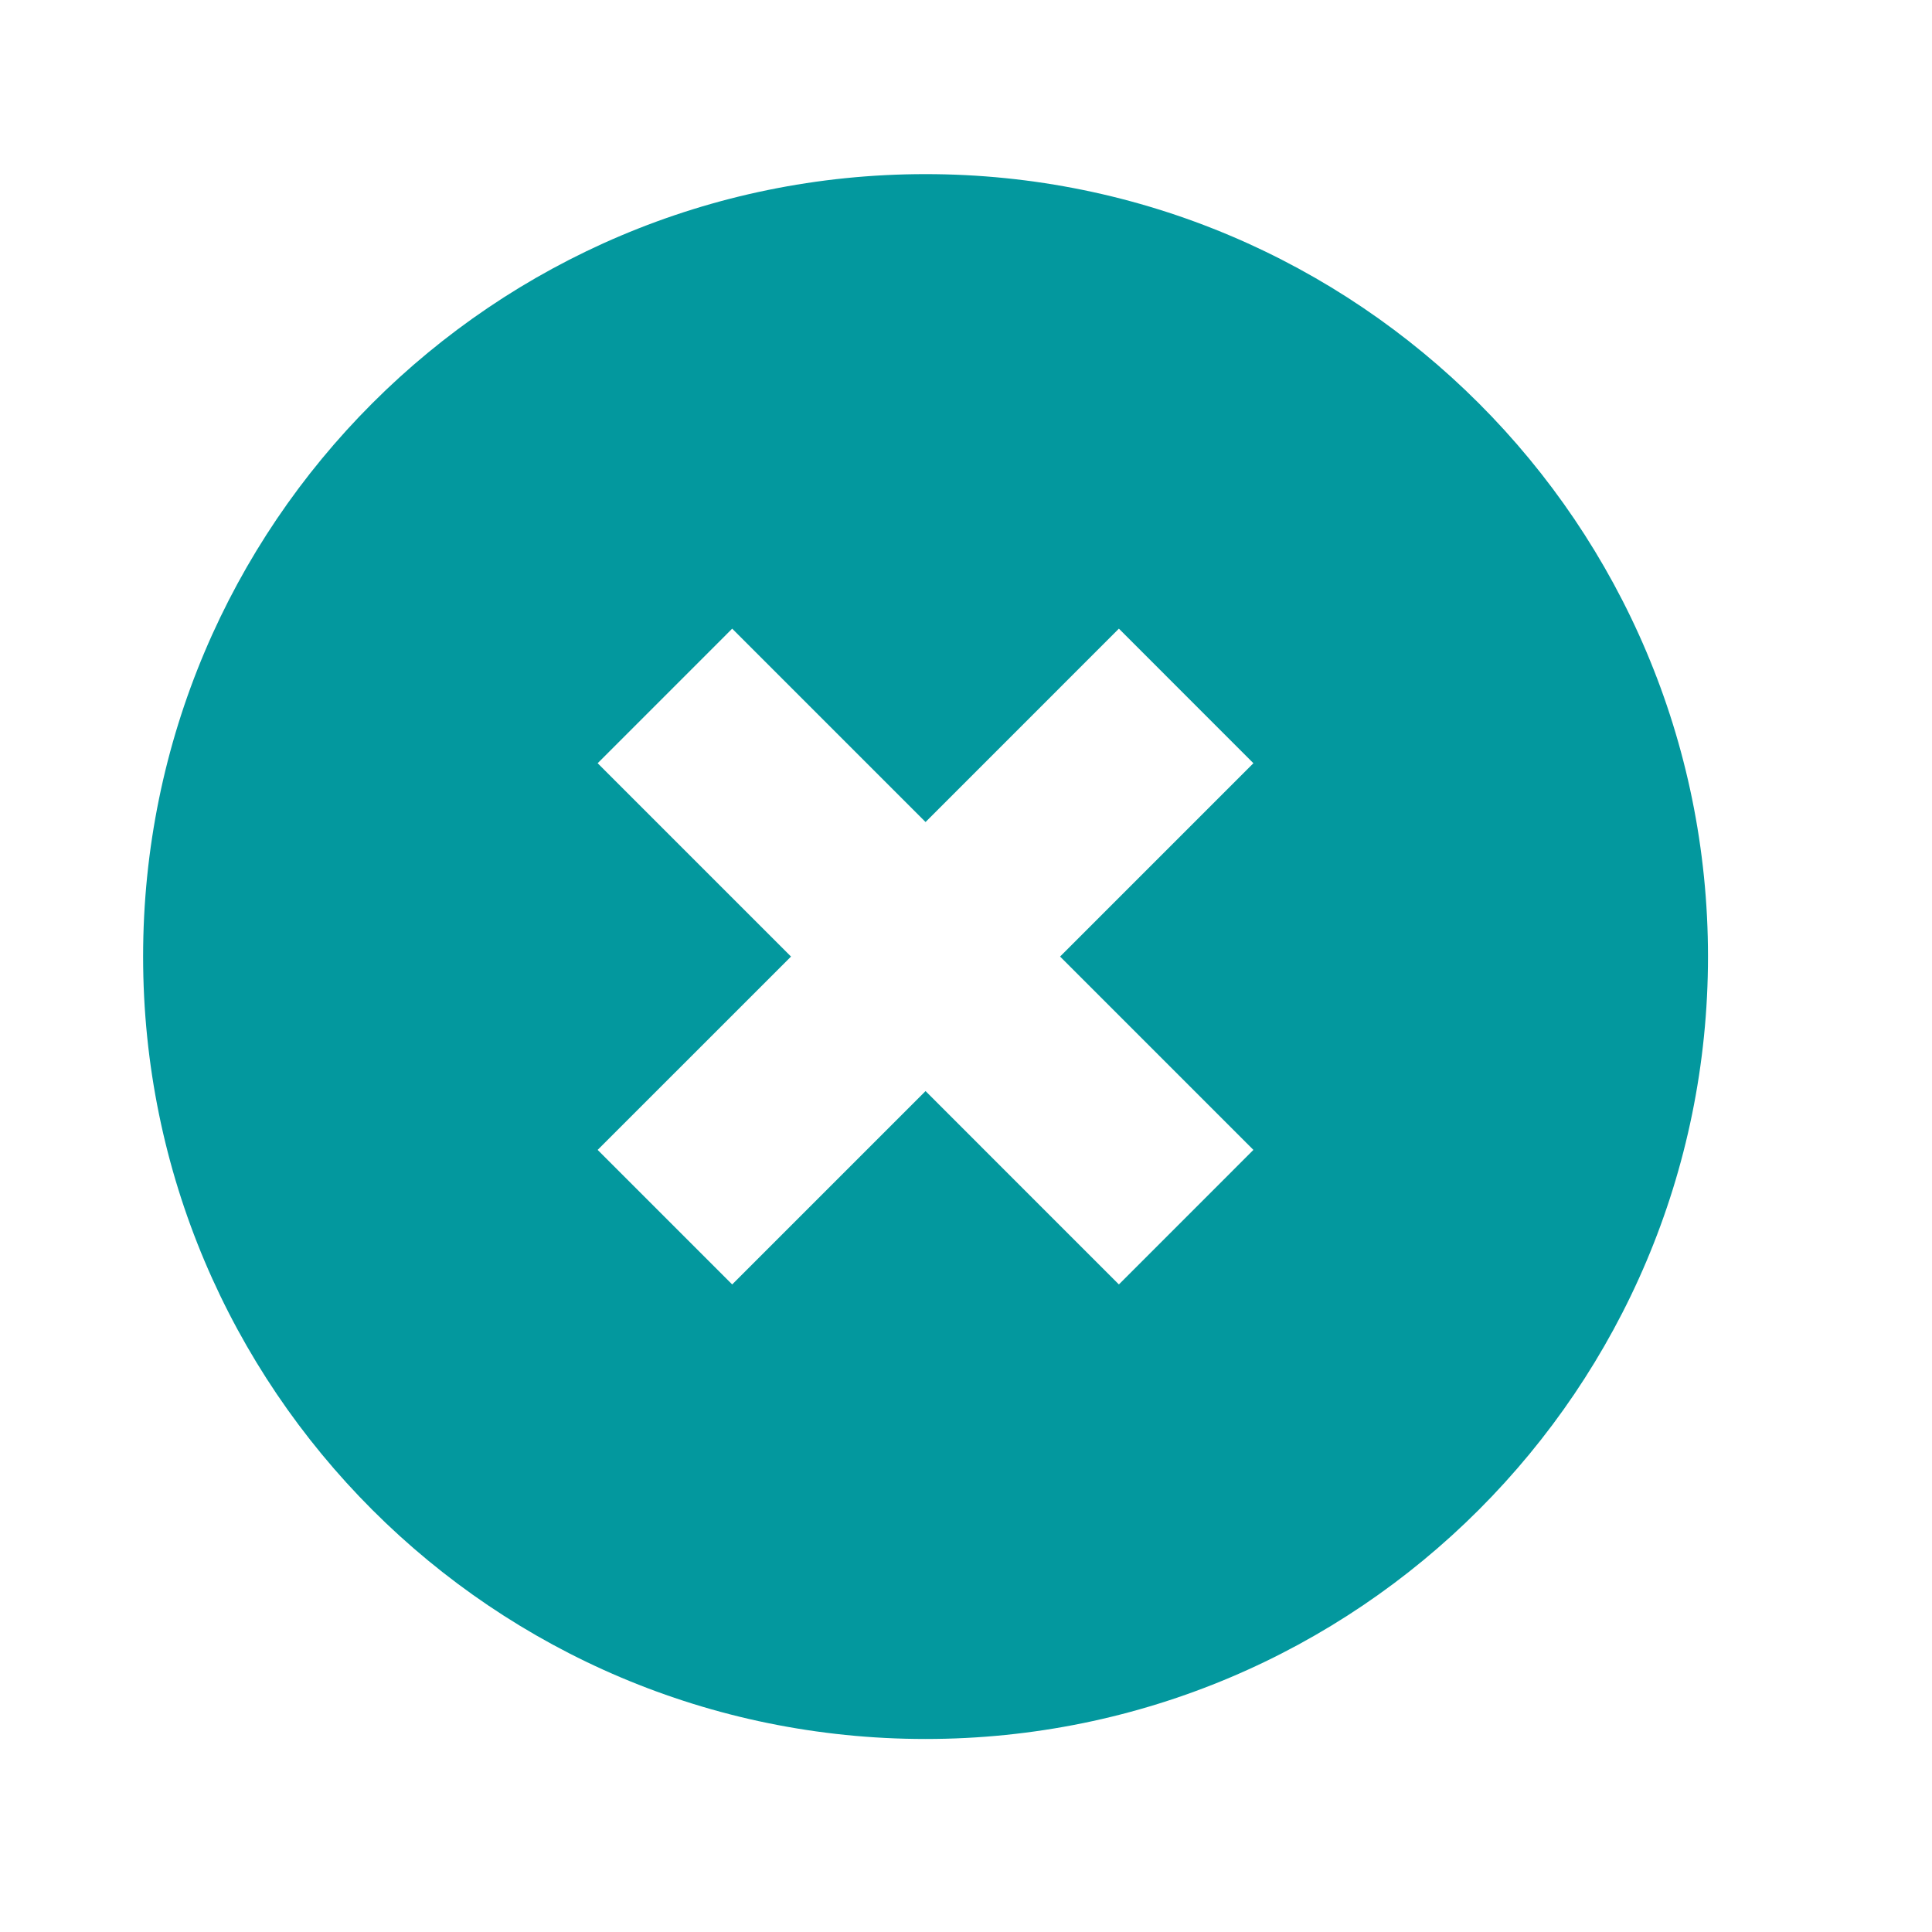 <?xml version="1.0" encoding="UTF-8"?><svg xmlns="http://www.w3.org/2000/svg" xmlns:xlink="http://www.w3.org/1999/xlink" width="375" zoomAndPan="magnify" viewBox="0 0 375 375" height="375" preserveAspectRatio="xMidYMid meet" version="1.0"><defs><clipPath id="clip-0"><path d="M 27.777 33.797 L 331.527 33.797 L 331.527 337.547 L 27.777 337.547 Z M 27.777 33.797 " clip-rule="nonzero"/></clipPath></defs><g clip-path="url(#clip-0)"><path fill="rgb(1.18%, 59.61%, 61.96%)" d="M 243.285 223.195 L 217.176 249.309 L 179.648 211.777 L 142.117 249.309 L 116.004 223.195 L 153.535 185.668 L 116.004 148.141 L 142.117 122.023 L 179.648 159.555 L 217.176 122.023 L 243.285 148.141 L 205.762 185.668 Z M 179.648 33.797 C 95.773 33.797 27.777 101.789 27.777 185.668 C 27.777 269.543 95.773 337.535 179.648 337.535 C 263.523 337.535 331.52 269.543 331.52 185.668 C 331.52 101.789 263.523 33.797 179.648 33.797 " fill-opacity="1" fill-rule="nonzero"/></g></svg>